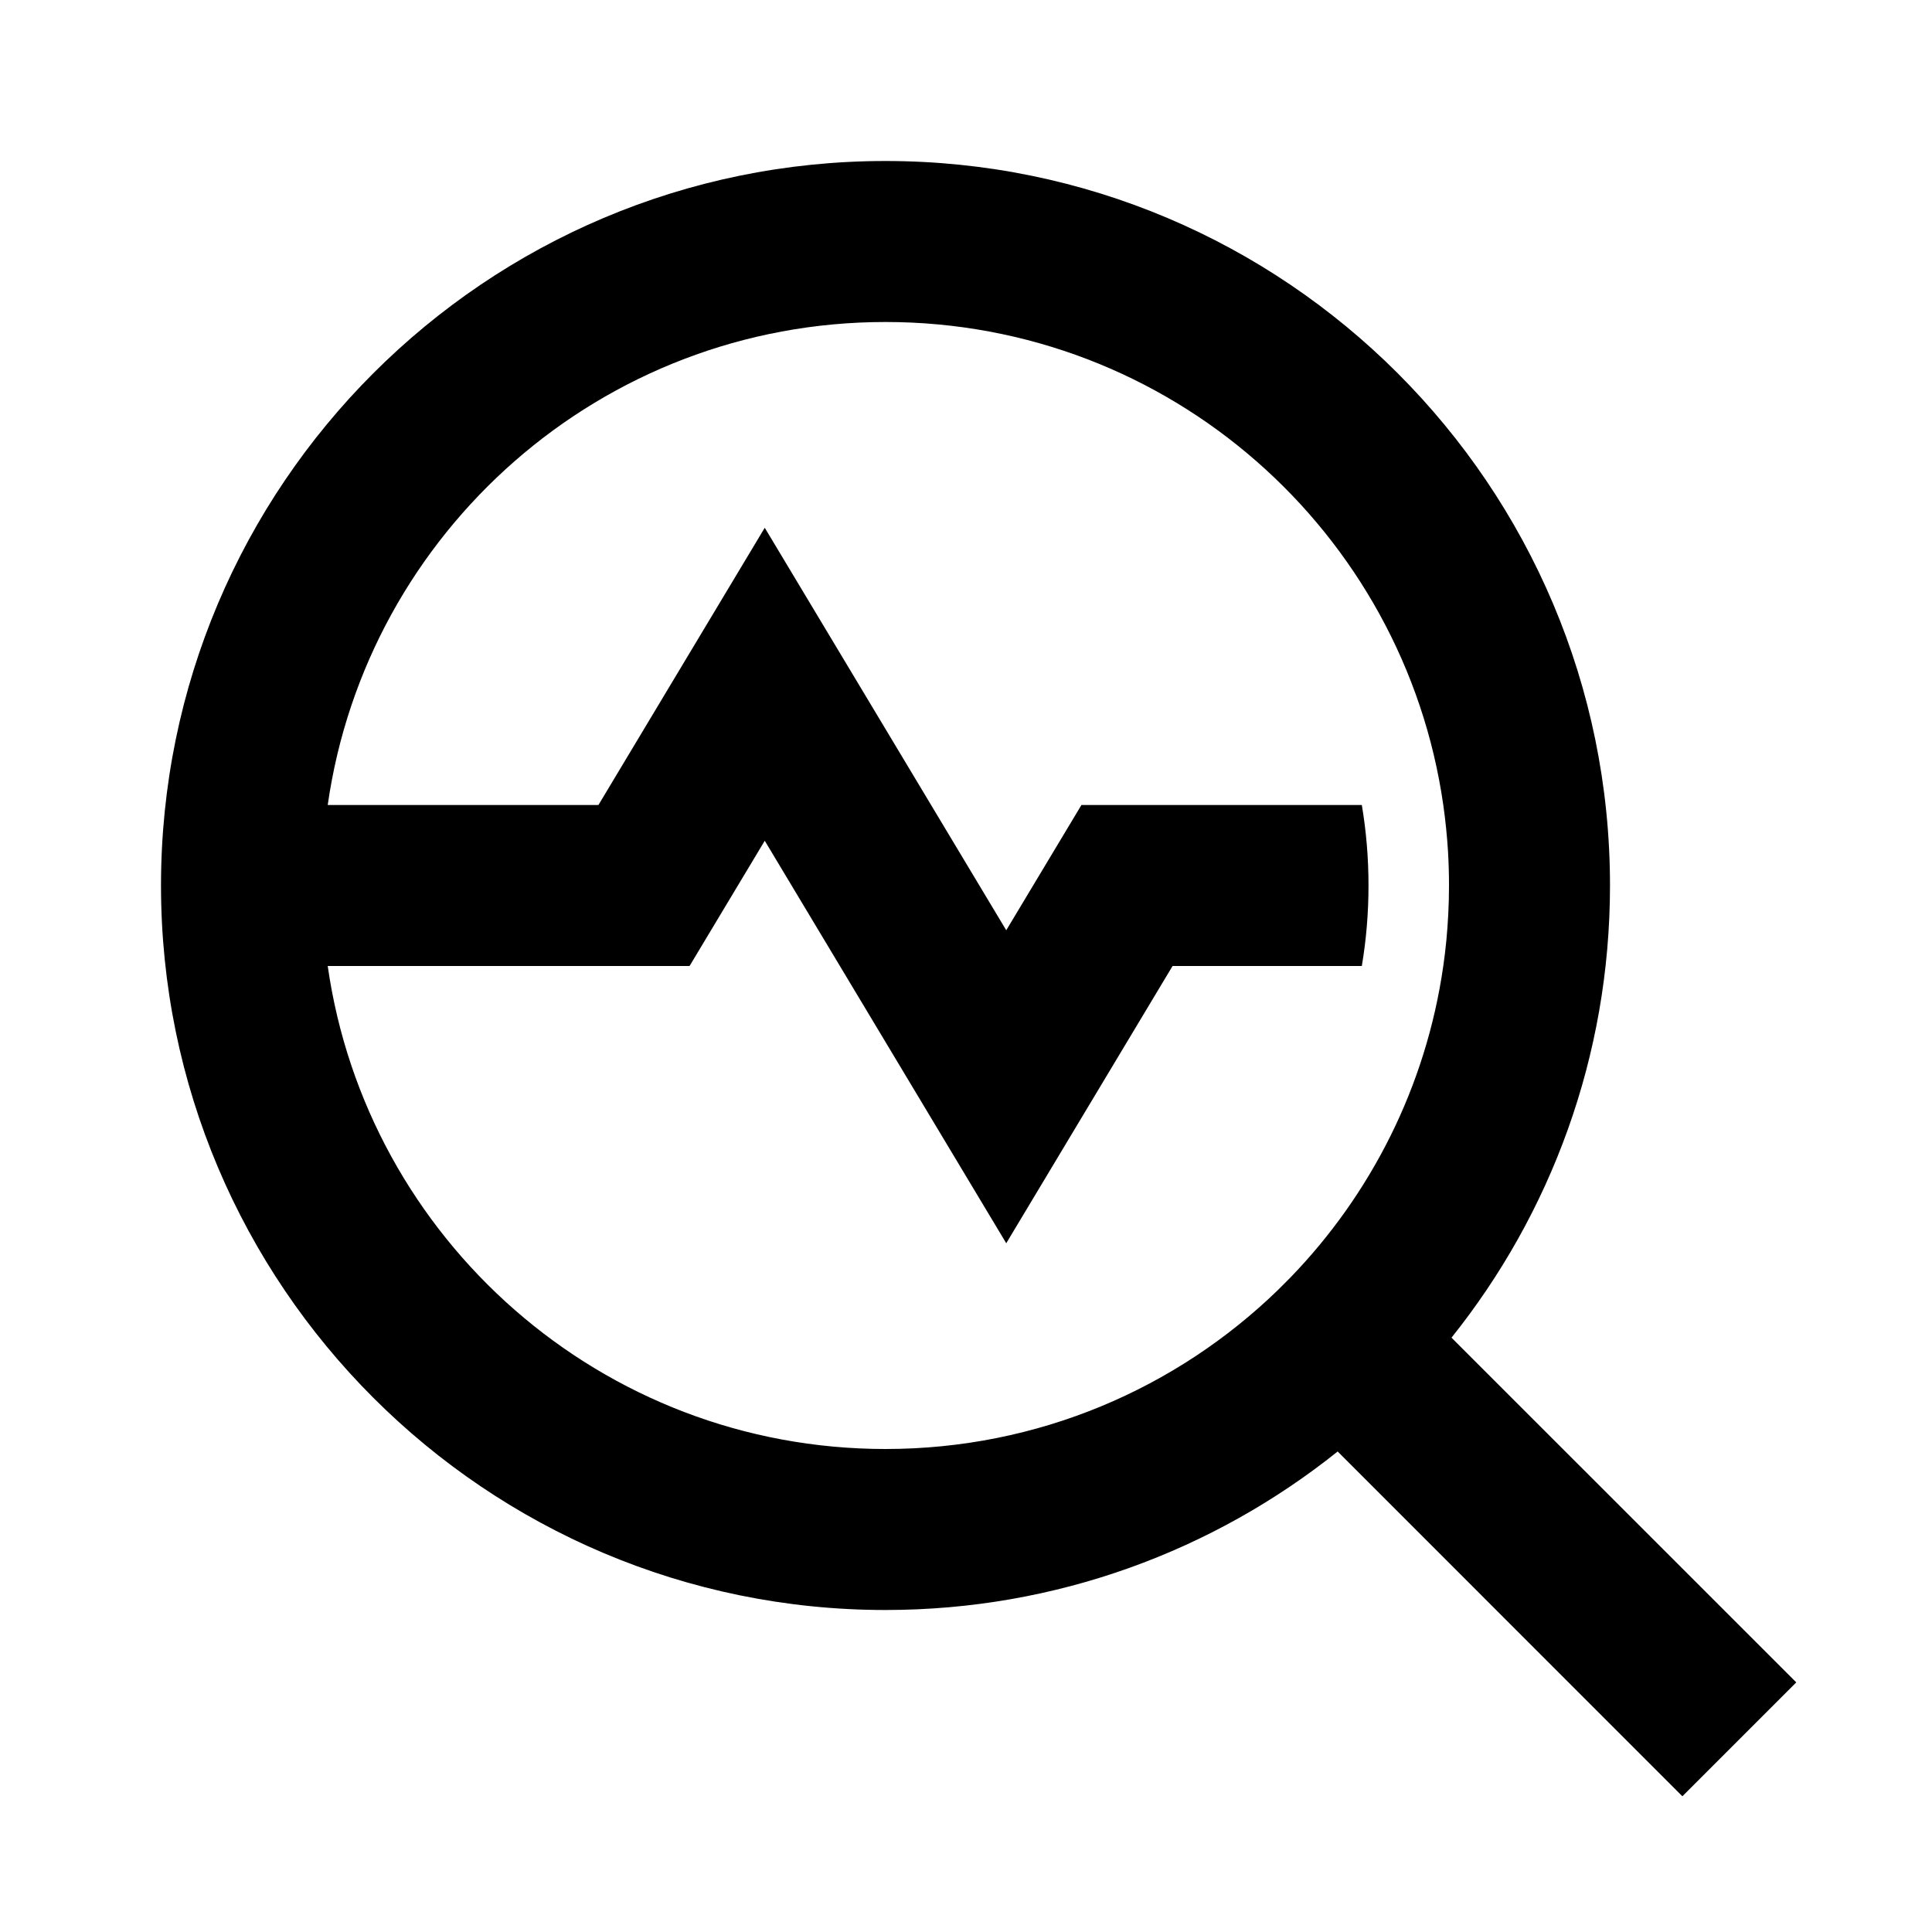 <svg width="24" height="24" viewBox="0 0 24 24" fill="none" xmlns="http://www.w3.org/2000/svg">
<path fill-rule="evenodd" clip-rule="evenodd" d="M18.031 16.617L22.314 20.899L20.899 22.314L16.617 18.031C15.077 19.263 13.124 20 11 20C6.032 20 2 15.968 2 11C2 6.032 6.032 2 11 2C15.968 2 20 6.032 20 11C20 13.124 19.263 15.077 18.031 16.617ZM17.991 11.353C17.997 11.236 18 11.118 18 11C18 10.859 17.996 10.72 17.988 10.581C17.976 10.385 17.956 10.191 17.929 10C17.444 6.607 14.528 4 11 4C7.472 4 4.556 6.607 4.071 10H7.434L9.5 6.556L12.5 11.556L13.434 10H16.917C16.972 10.325 17 10.659 17 11C17 11.341 16.972 11.675 16.917 12H14.566L12.5 15.444L9.5 10.444L8.566 12H4.071C4.556 15.393 7.472 18 11 18C12.896 18 14.615 17.247 15.875 16.025L16.025 15.875C17.029 14.84 17.715 13.497 17.929 12C17.96 11.787 17.98 11.572 17.991 11.353Z" fill="currentColor"/>
</svg>
